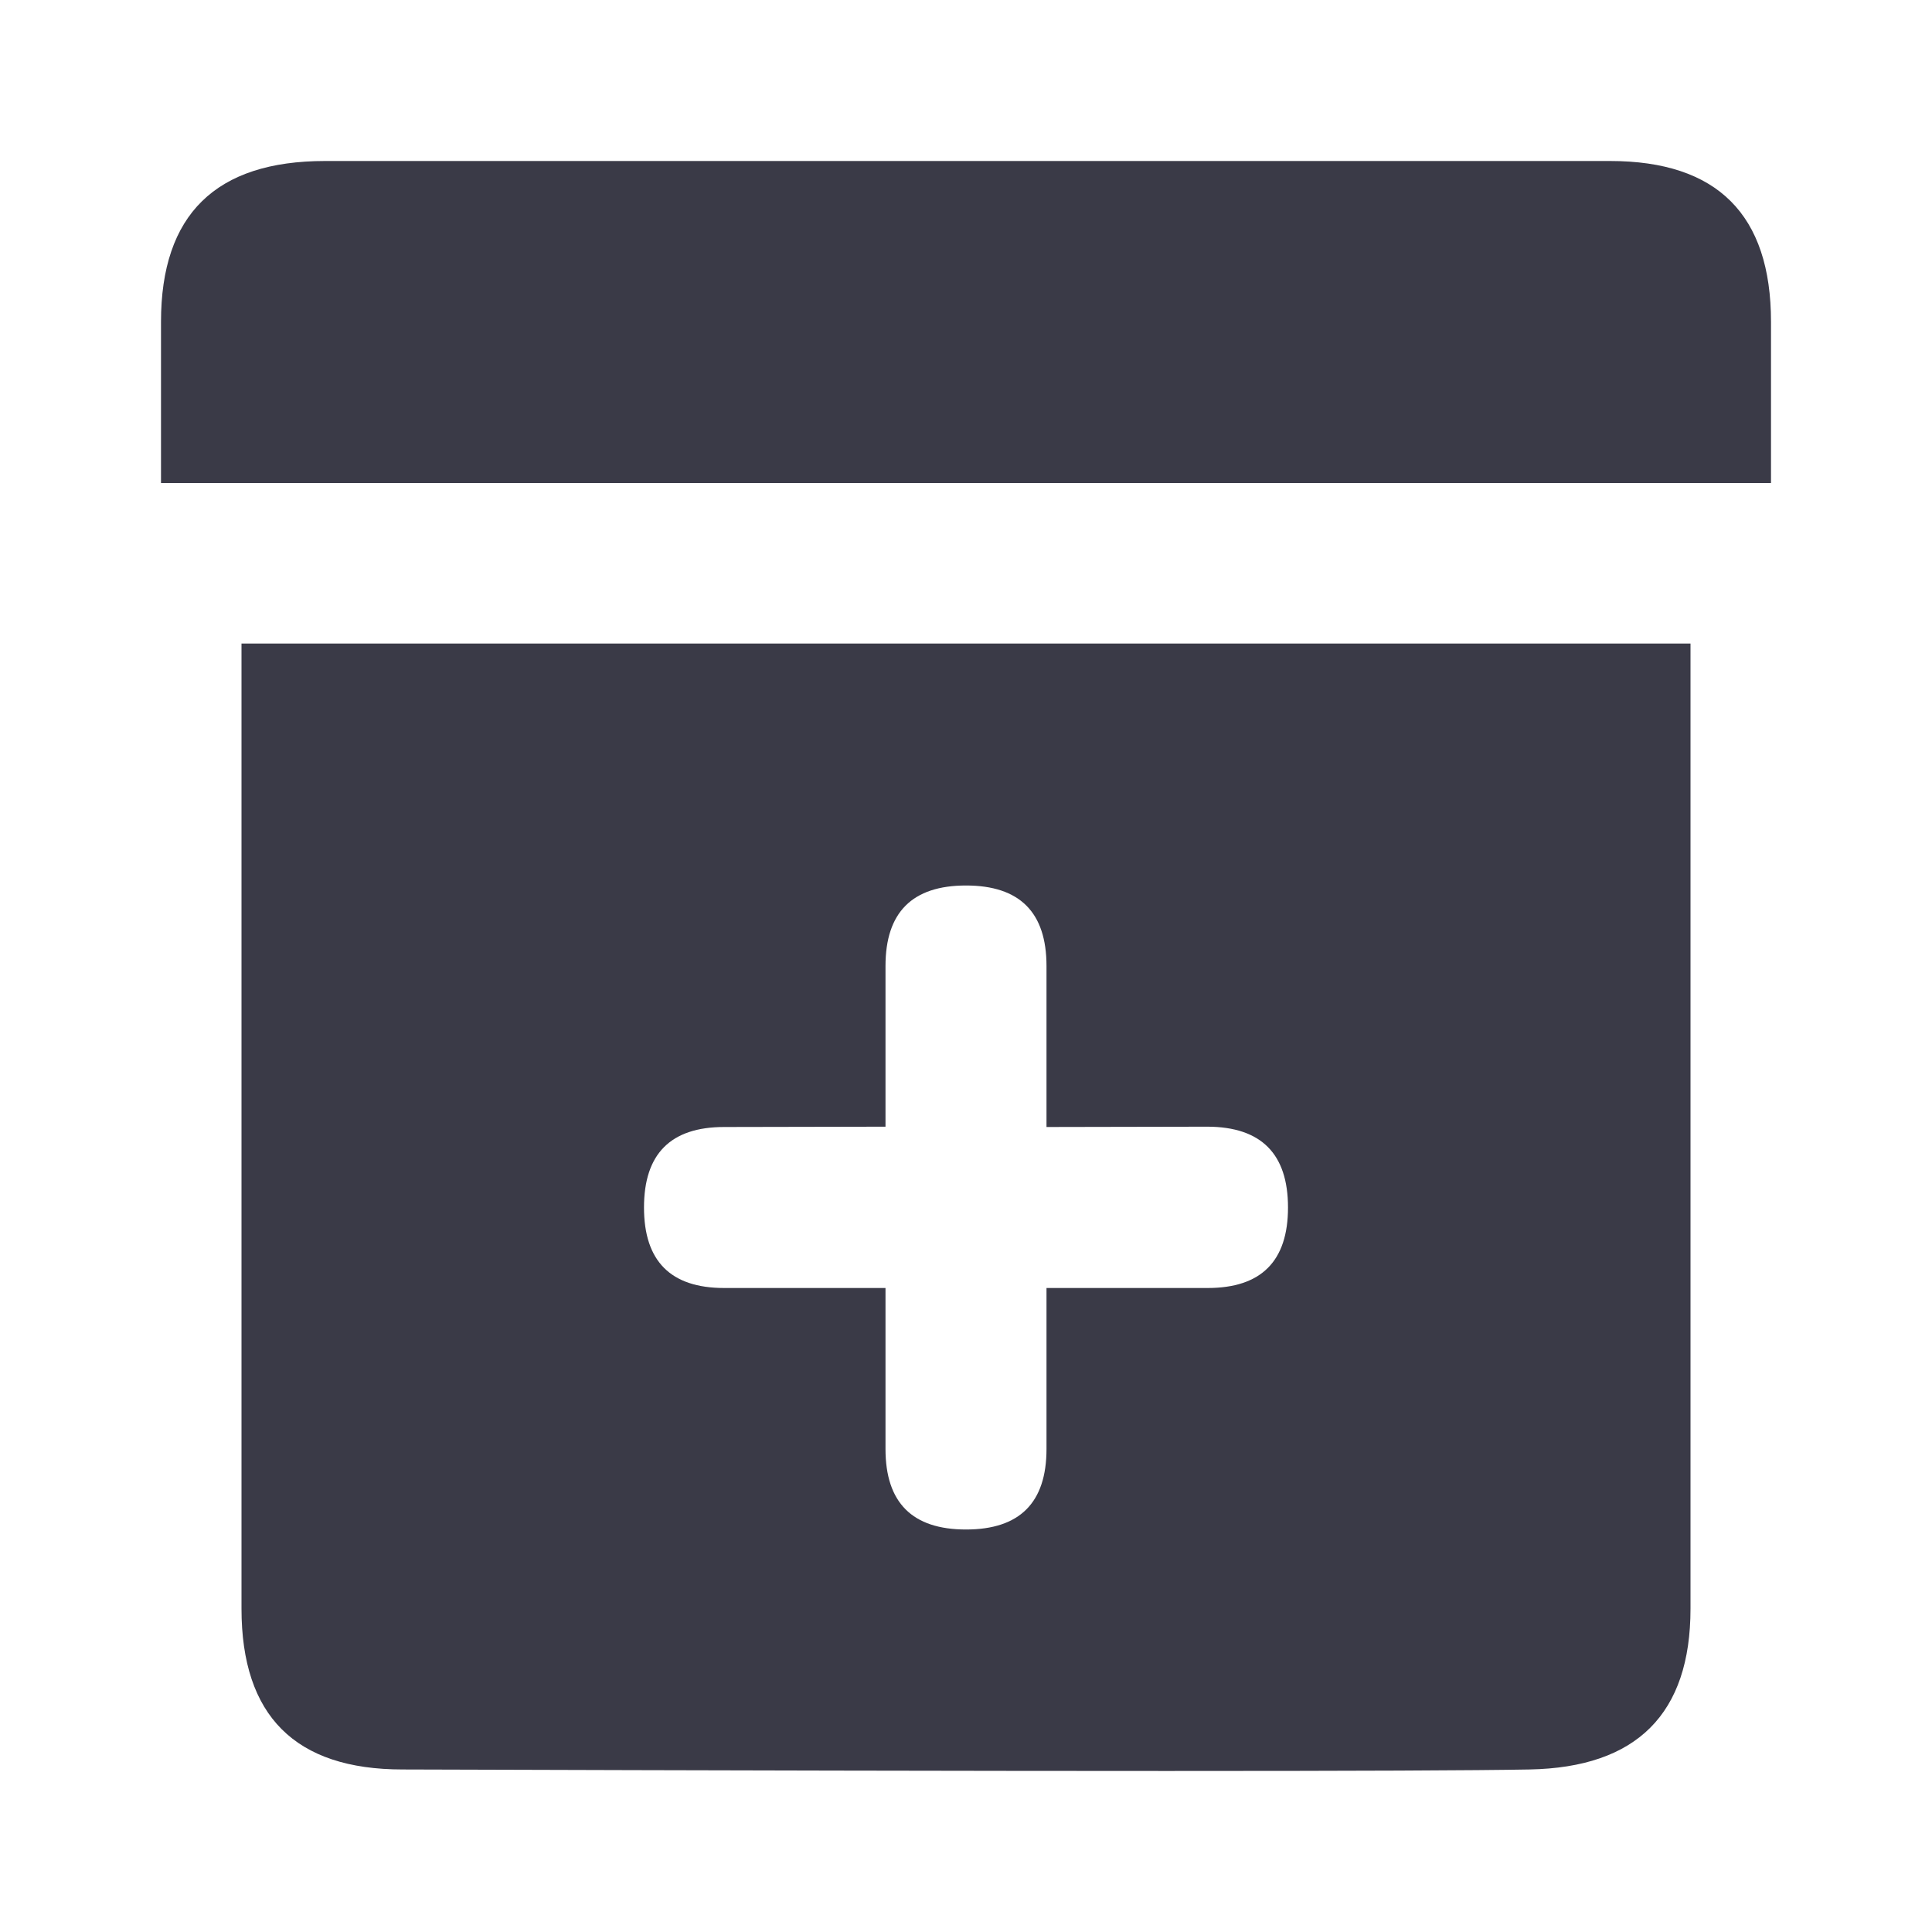 <svg width="24" height="24" viewBox="0 0 24 24" fill="none" xmlns="http://www.w3.org/2000/svg">
<path fill-rule="evenodd" clip-rule="evenodd" d="M3 7.994H21V19.983C21 21.29 20.333 21.956 19 21.981C17.667 22.006 13 22.006 5 21.981C3.667 21.981 3 21.315 3 19.983C3 18.651 3 14.655 3 7.994ZM4.038 2C13.433 2 18.754 2 20 2C21.333 2 22 2.666 22 3.998V6H2V3.998C2 2.666 2.679 2 4.038 2ZM11 12V13.996L8.996 14C8.332 14 8 14.333 8 15C8 15.667 8.332 16 8.996 16H11V18C11 18.667 11.333 19 12 19C12.667 19 13 18.667 13 18V16H15.002C15.667 16 16 15.667 16 15C16 14.333 15.667 13.999 15.002 13.996L13 14V12C13 11.333 12.667 11 12 11C11.333 11 11 11.333 11 12Z" fill="#3A3A47"/>
</svg>
